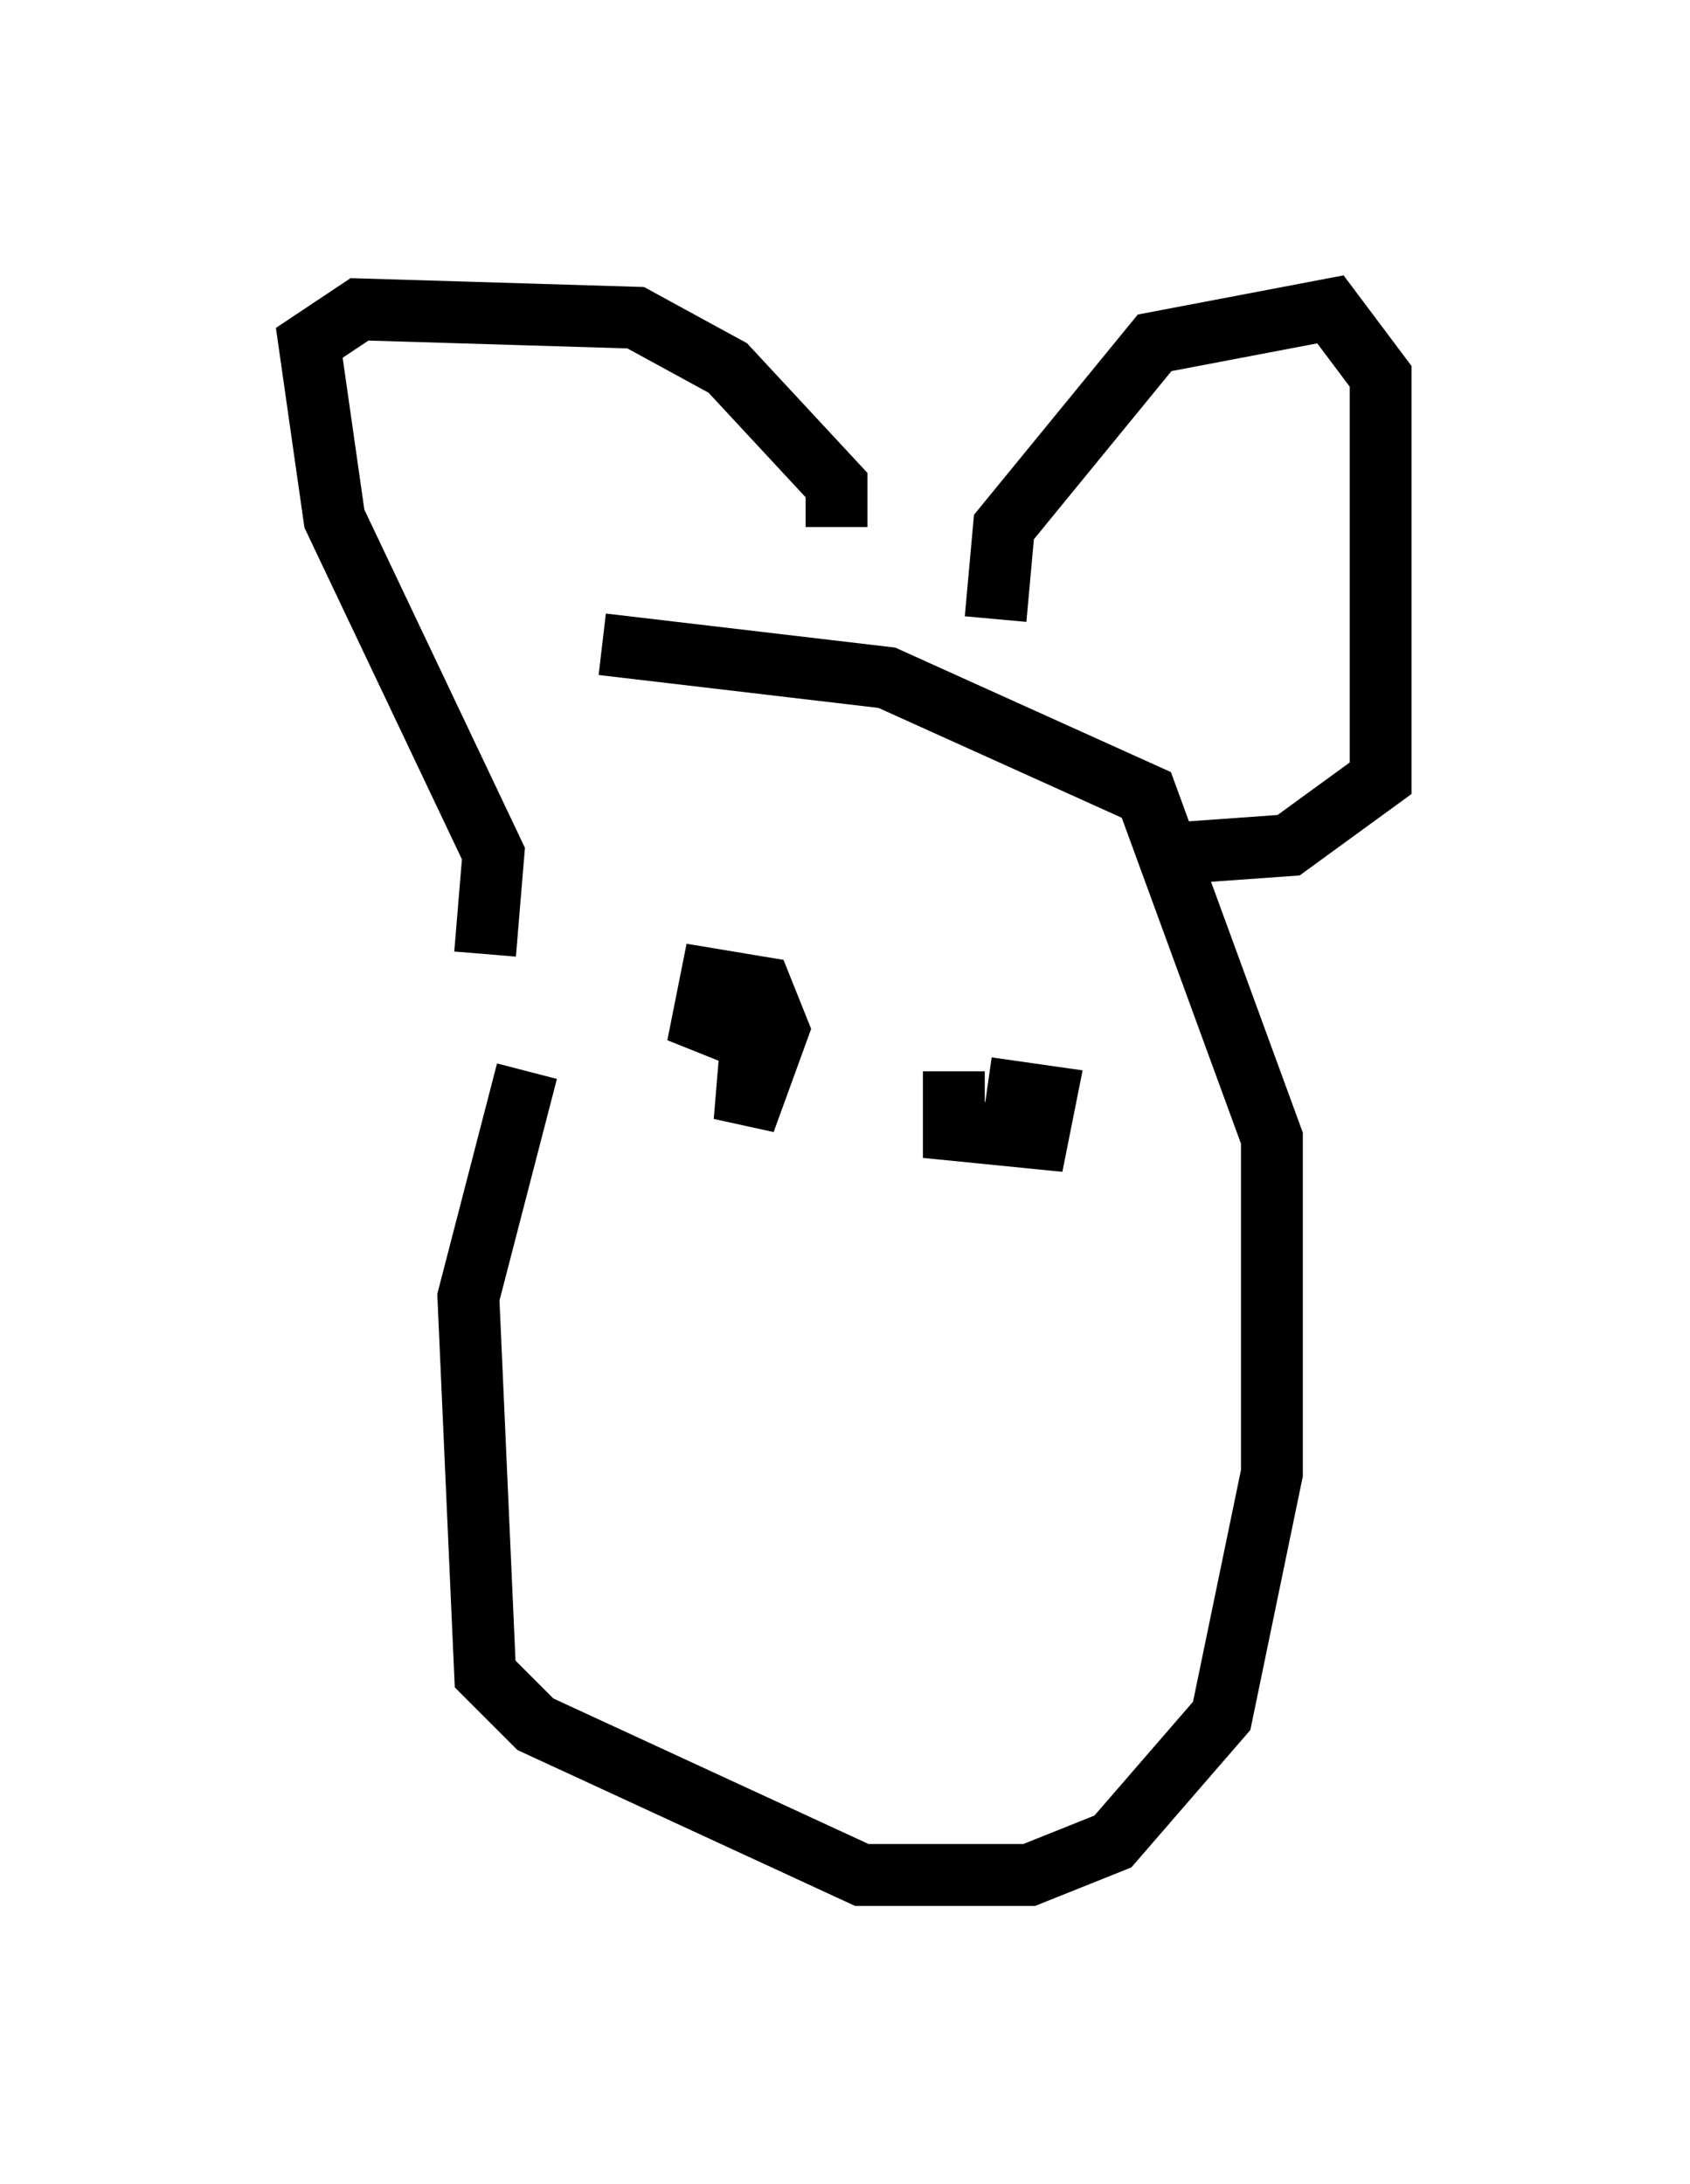 <?xml version="1.0" encoding="utf-8" ?>
<svg baseProfile="full" height="35.304" version="1.1" width="27.321" xmlns="http://www.w3.org/2000/svg" xmlns:ev="http://www.w3.org/2001/xml-events" xmlns:xlink="http://www.w3.org/1999/xlink"><defs /><rect fill="white" height="35.304" width="27.321" x="0" y="0" /><path d="M10.007, 15.013 m-1.488, 2.3 l-0.947, 3.654 0.271, 6.089 l0.812, 0.812 5.277, 2.436 l2.706, 0.0 1.353, -0.541 l1.759, -2.03 0.812, -3.924 l0.0, -5.413 -2.03, -5.548 l-4.195, -1.894 -4.601, -0.541 m-1.894, 5.007 l0.135, -1.624 -2.571, -5.413 l-0.406, -2.842 0.812, -0.541 l4.465, 0.135 1.488, 0.812 l1.759, 1.894 0.0, 0.677 m2.571, 1.488 l0.135, -1.488 2.436, -2.977 l2.842, -0.541 0.812, 1.083 l0.0, 6.495 -1.488, 1.083 l-1.894, 0.135 m-6.766, 2.706 l-0.135, 1.624 0.541, -1.488 l-0.271, -0.677 -0.812, -0.135 l-0.135, 0.677 0.677, 0.271 m3.383, 0.541 l0.0, 0.947 1.353, 0.135 l0.135, -0.677 -0.947, -0.135 " fill="none" stroke="black" stroke-width="1" /></svg>